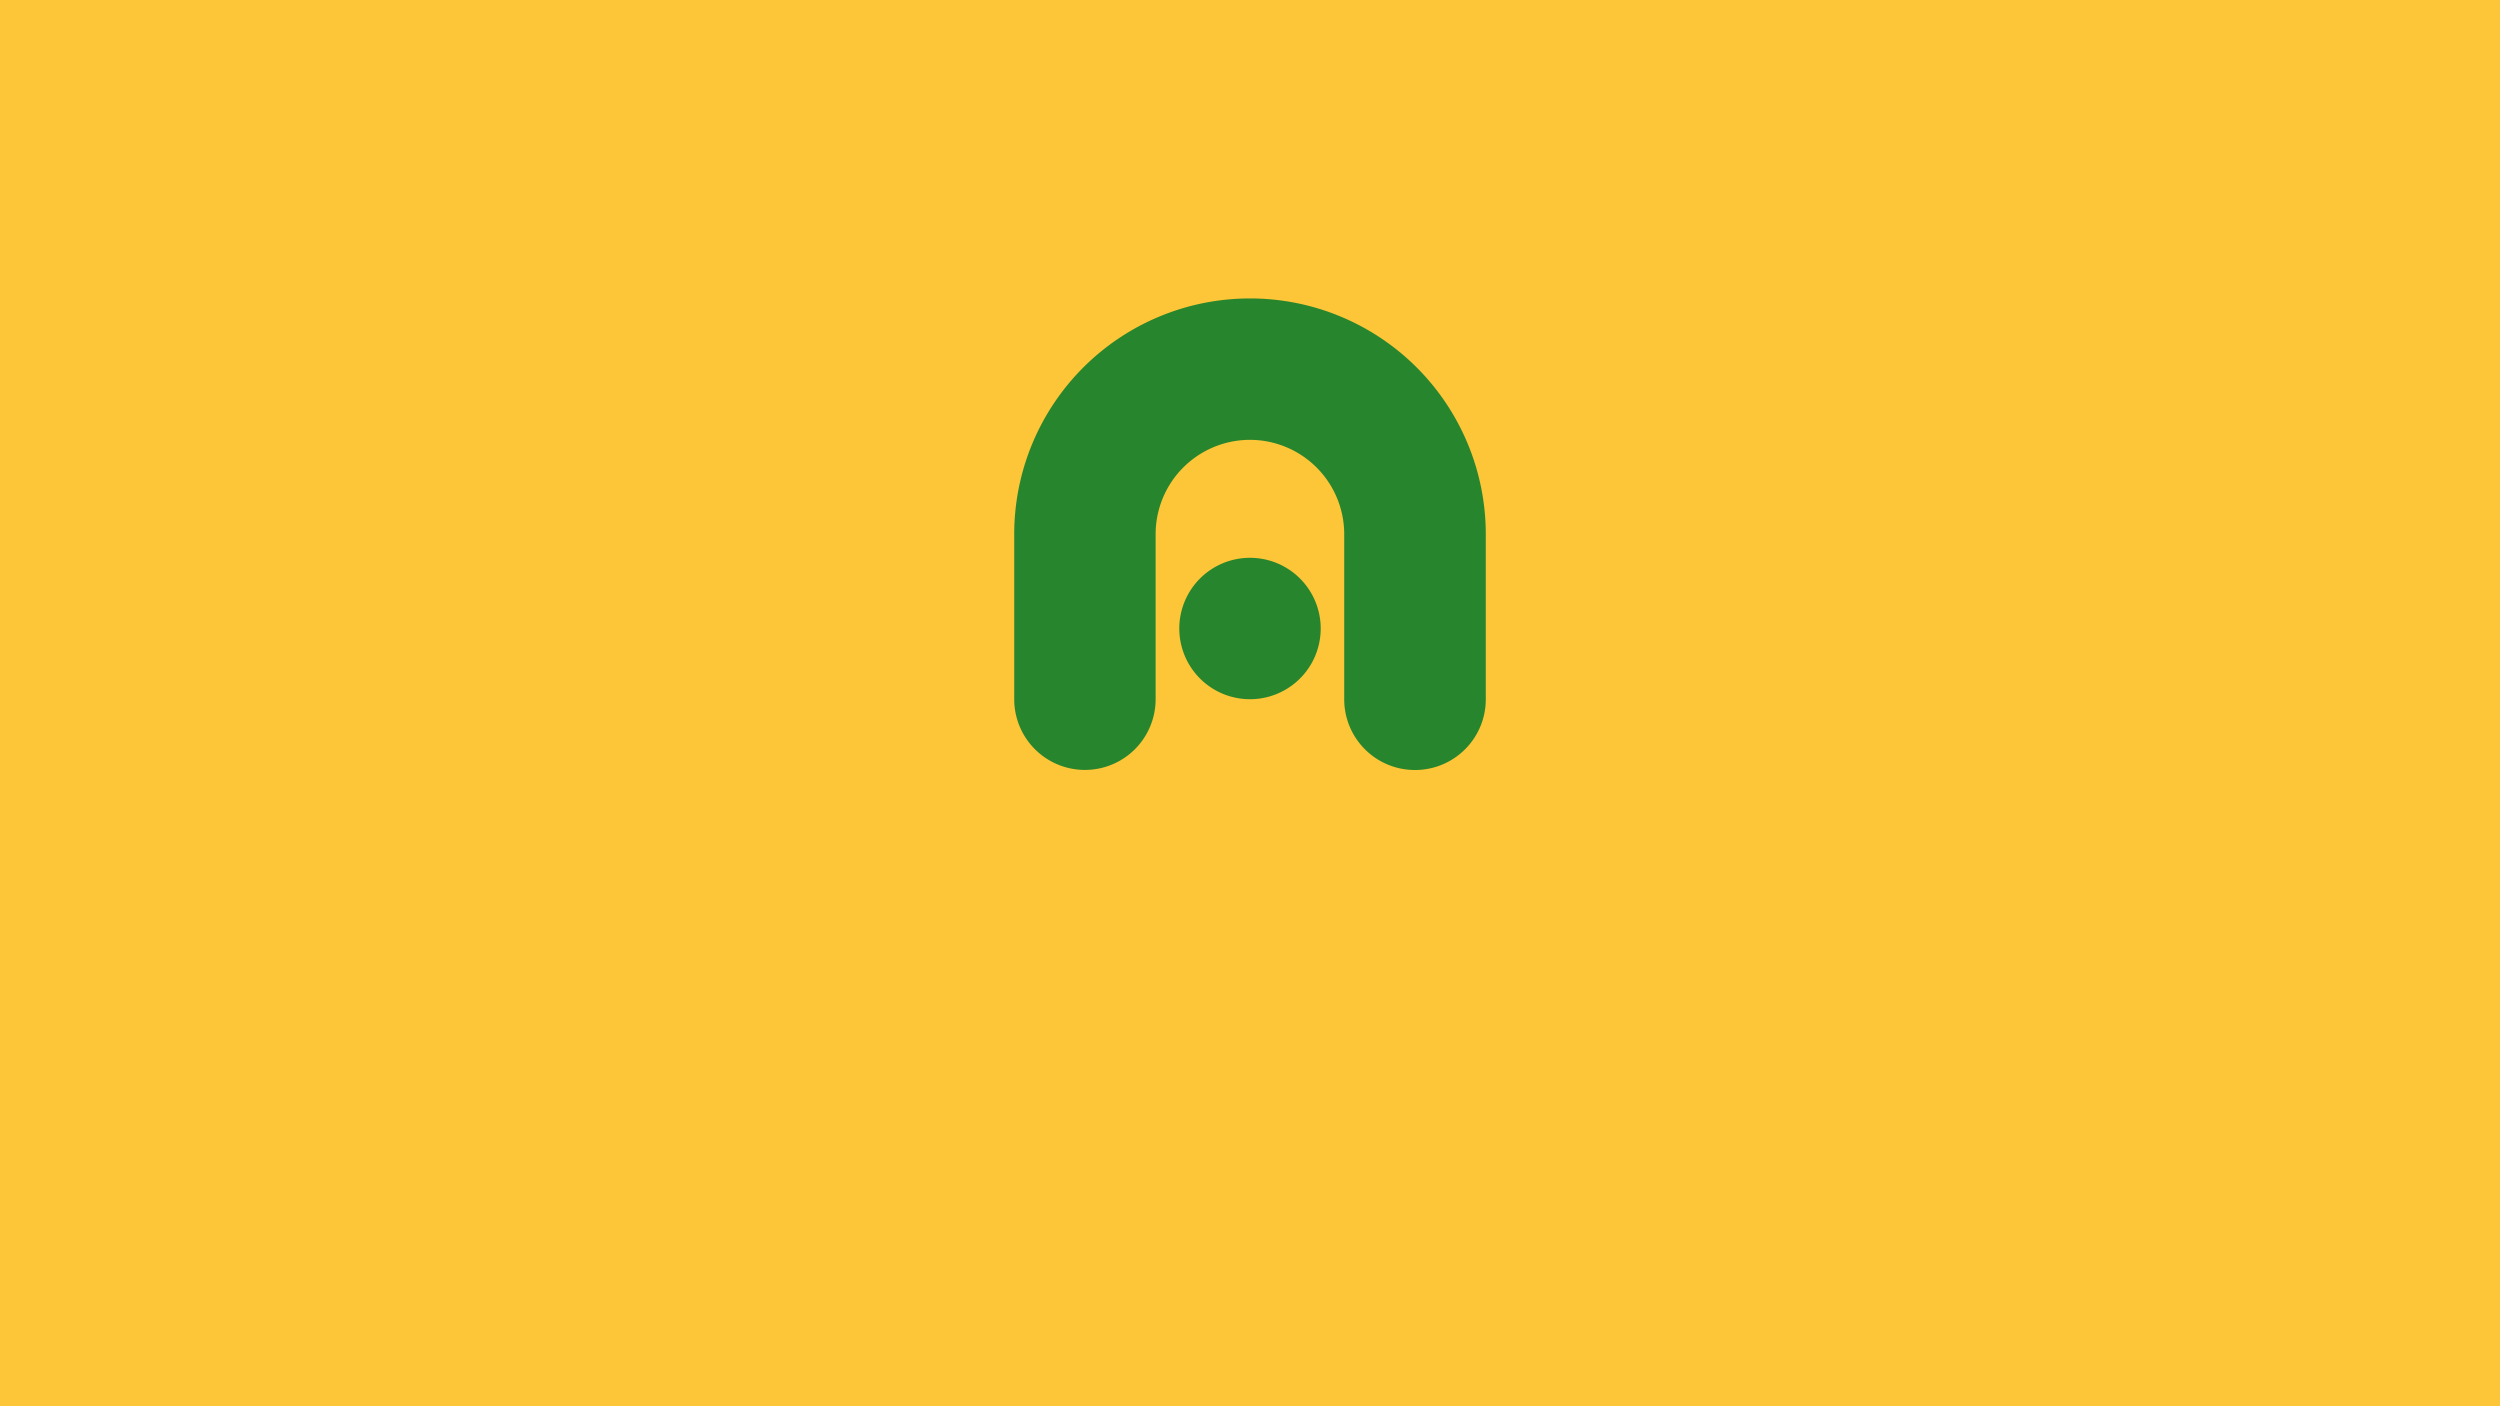 <svg width="16" height="9" xmlns="http://www.w3.org/2000/svg"><path style="fill:#fdc538;" d="M0 0h16v9H0Z"/><path style="fill:#27862d;" d="M8 1.91a1.509 1.509 0 0 0-1.509 1.509v1.056a.452.452 0 1 0 .905 0v.453-1.509A.604.604 0 0 1 8 2.815a.604.604 0 0 1 .603.604v1.056c0 .25.202.453.453.453.25 0 .453-.202.453-.453V3.419A1.509 1.509 0 0 0 8 1.91Zm0 1.66a.452.452 0 1 0 0 .905.452.452 0 1 0 0-.905z"/></svg>